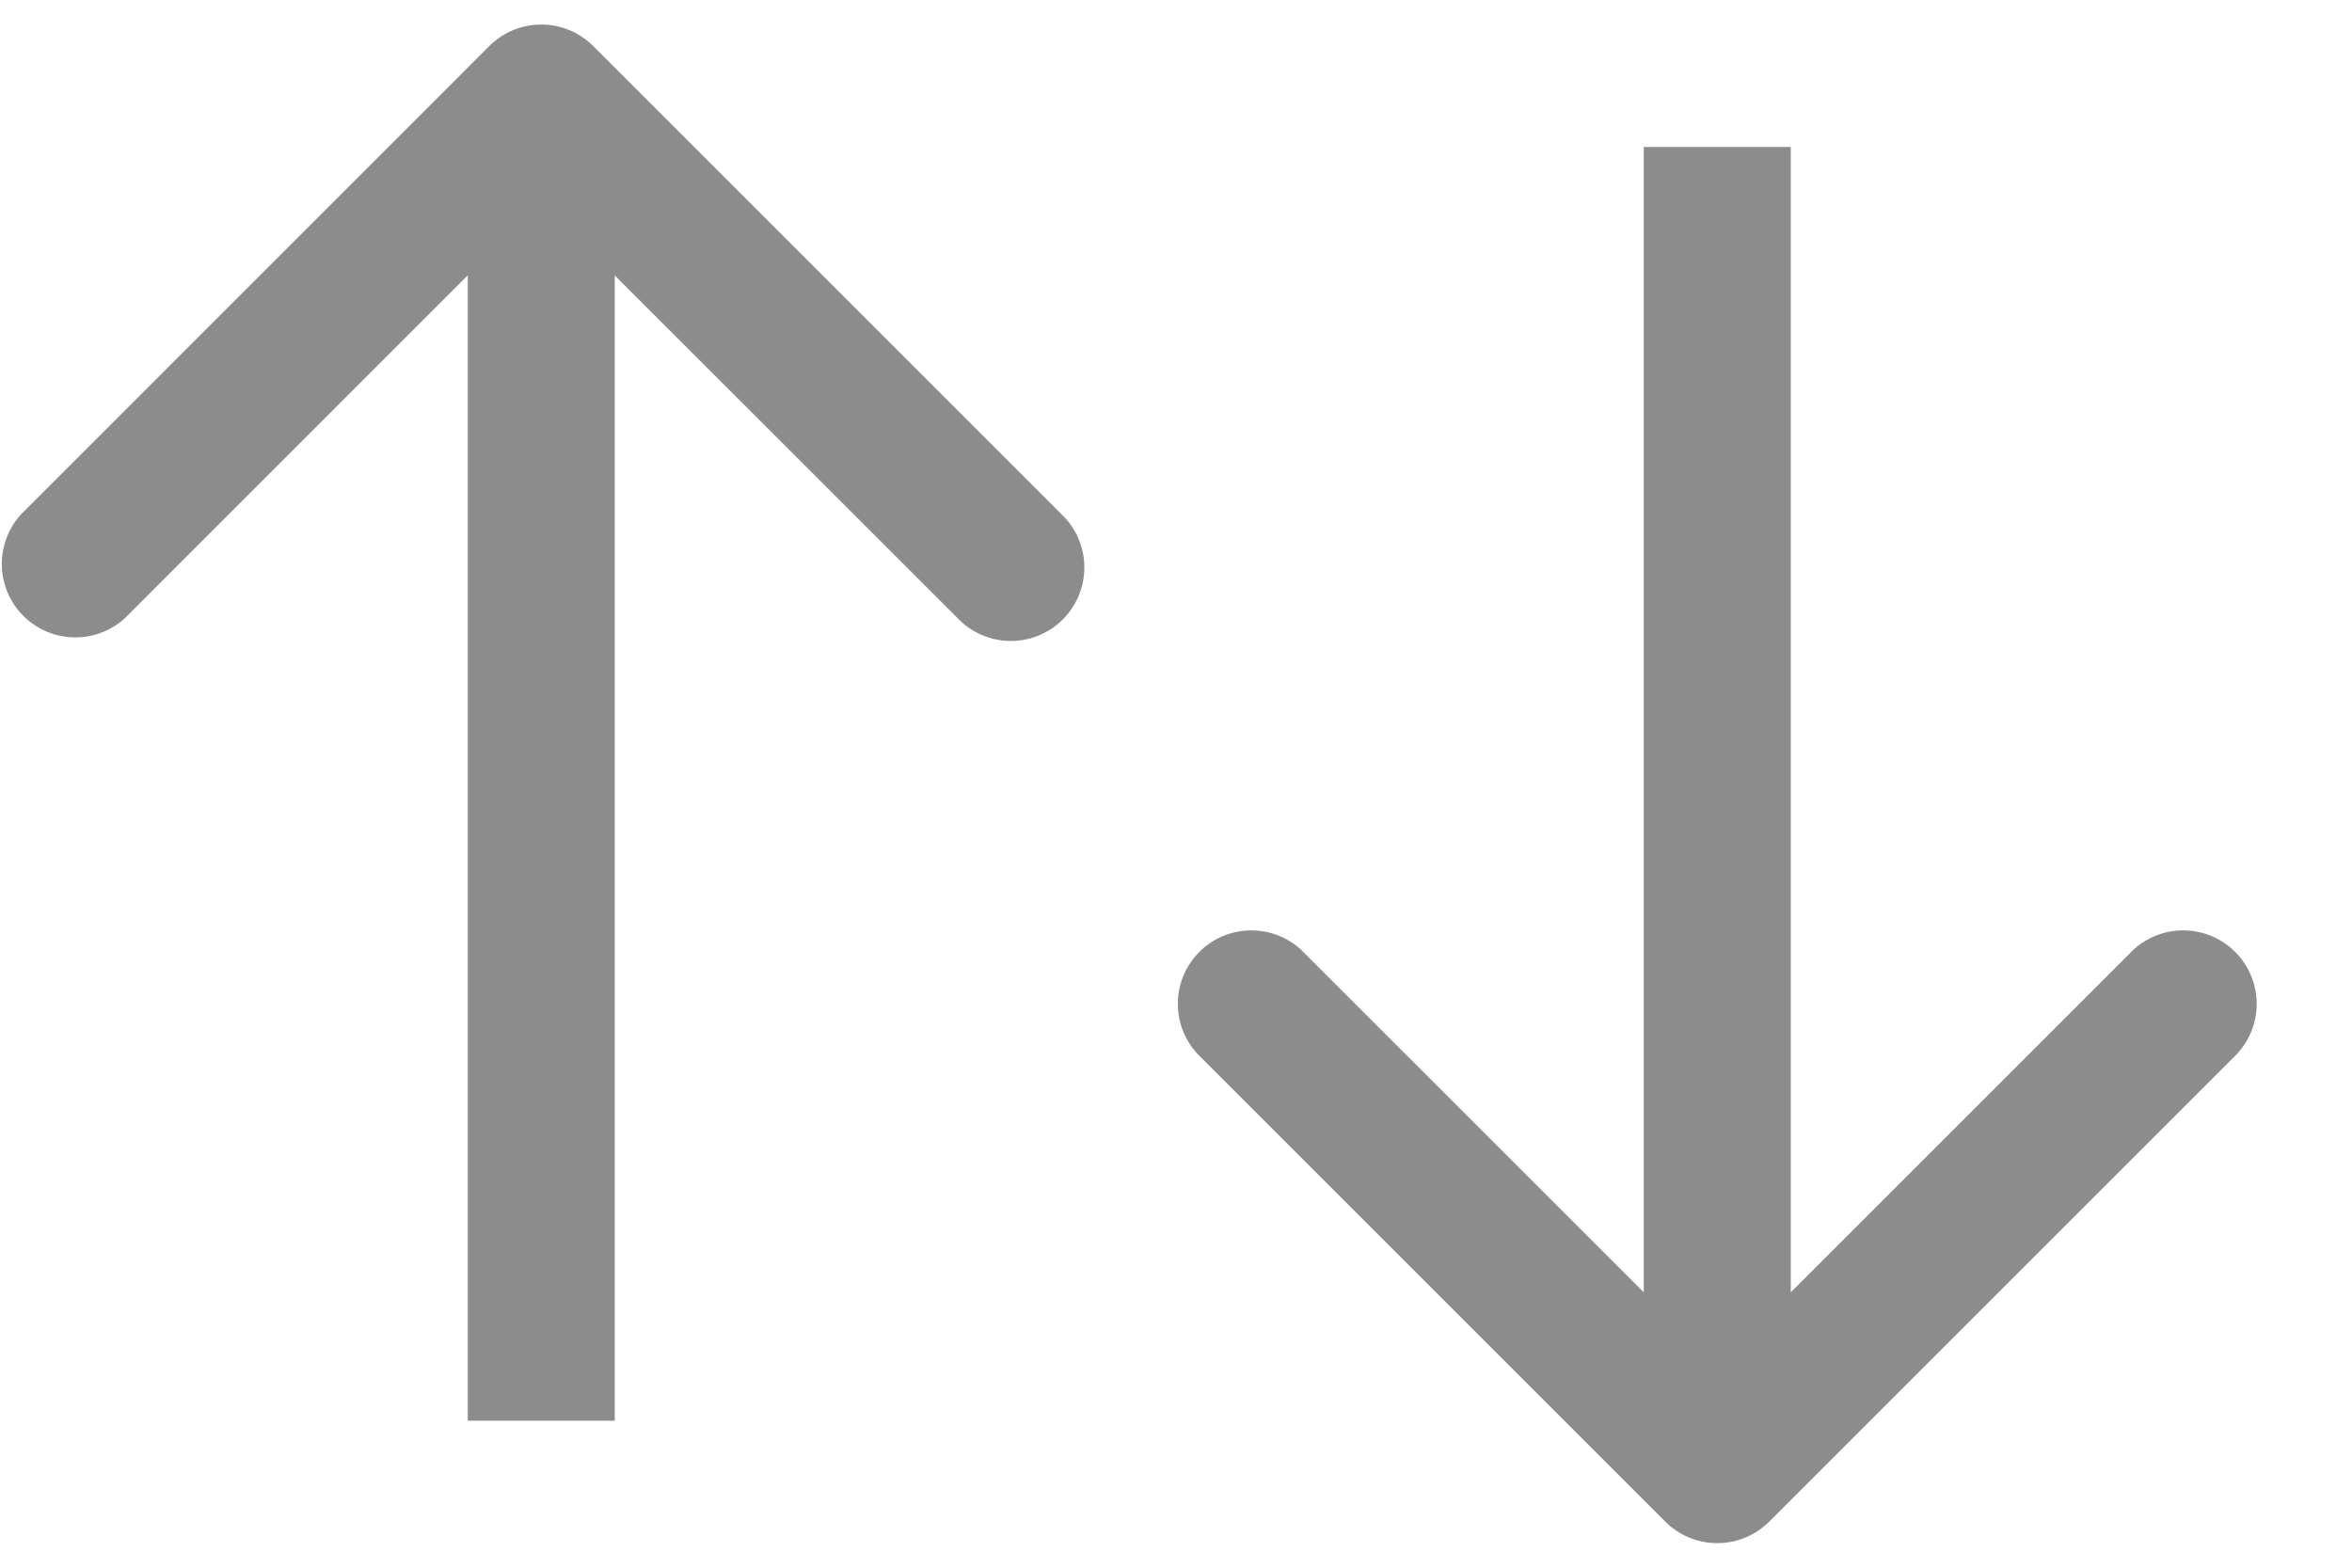 <svg xmlns="http://www.w3.org/2000/svg" width="24" height="16" fill="none"><path fill="#8C8C8C" fill-rule="evenodd" d="M4.993.47a.75.75 0 0 1 1.06 0l4.773 4.773a.75.75 0 1 1-1.06 1.06L6.273 2.811V14.5h-1.5V2.81L1.28 6.304a.75.75 0 0 1-1.06-1.06zM16.773 13.19V1.5h1.5v11.69l3.493-3.493a.75.75 0 0 1 1.06 1.06l-4.773 4.773a.75.75 0 0 1-1.06 0l-4.773-4.773a.75.75 0 0 1 1.06-1.06z" clip-rule="evenodd"/></svg>